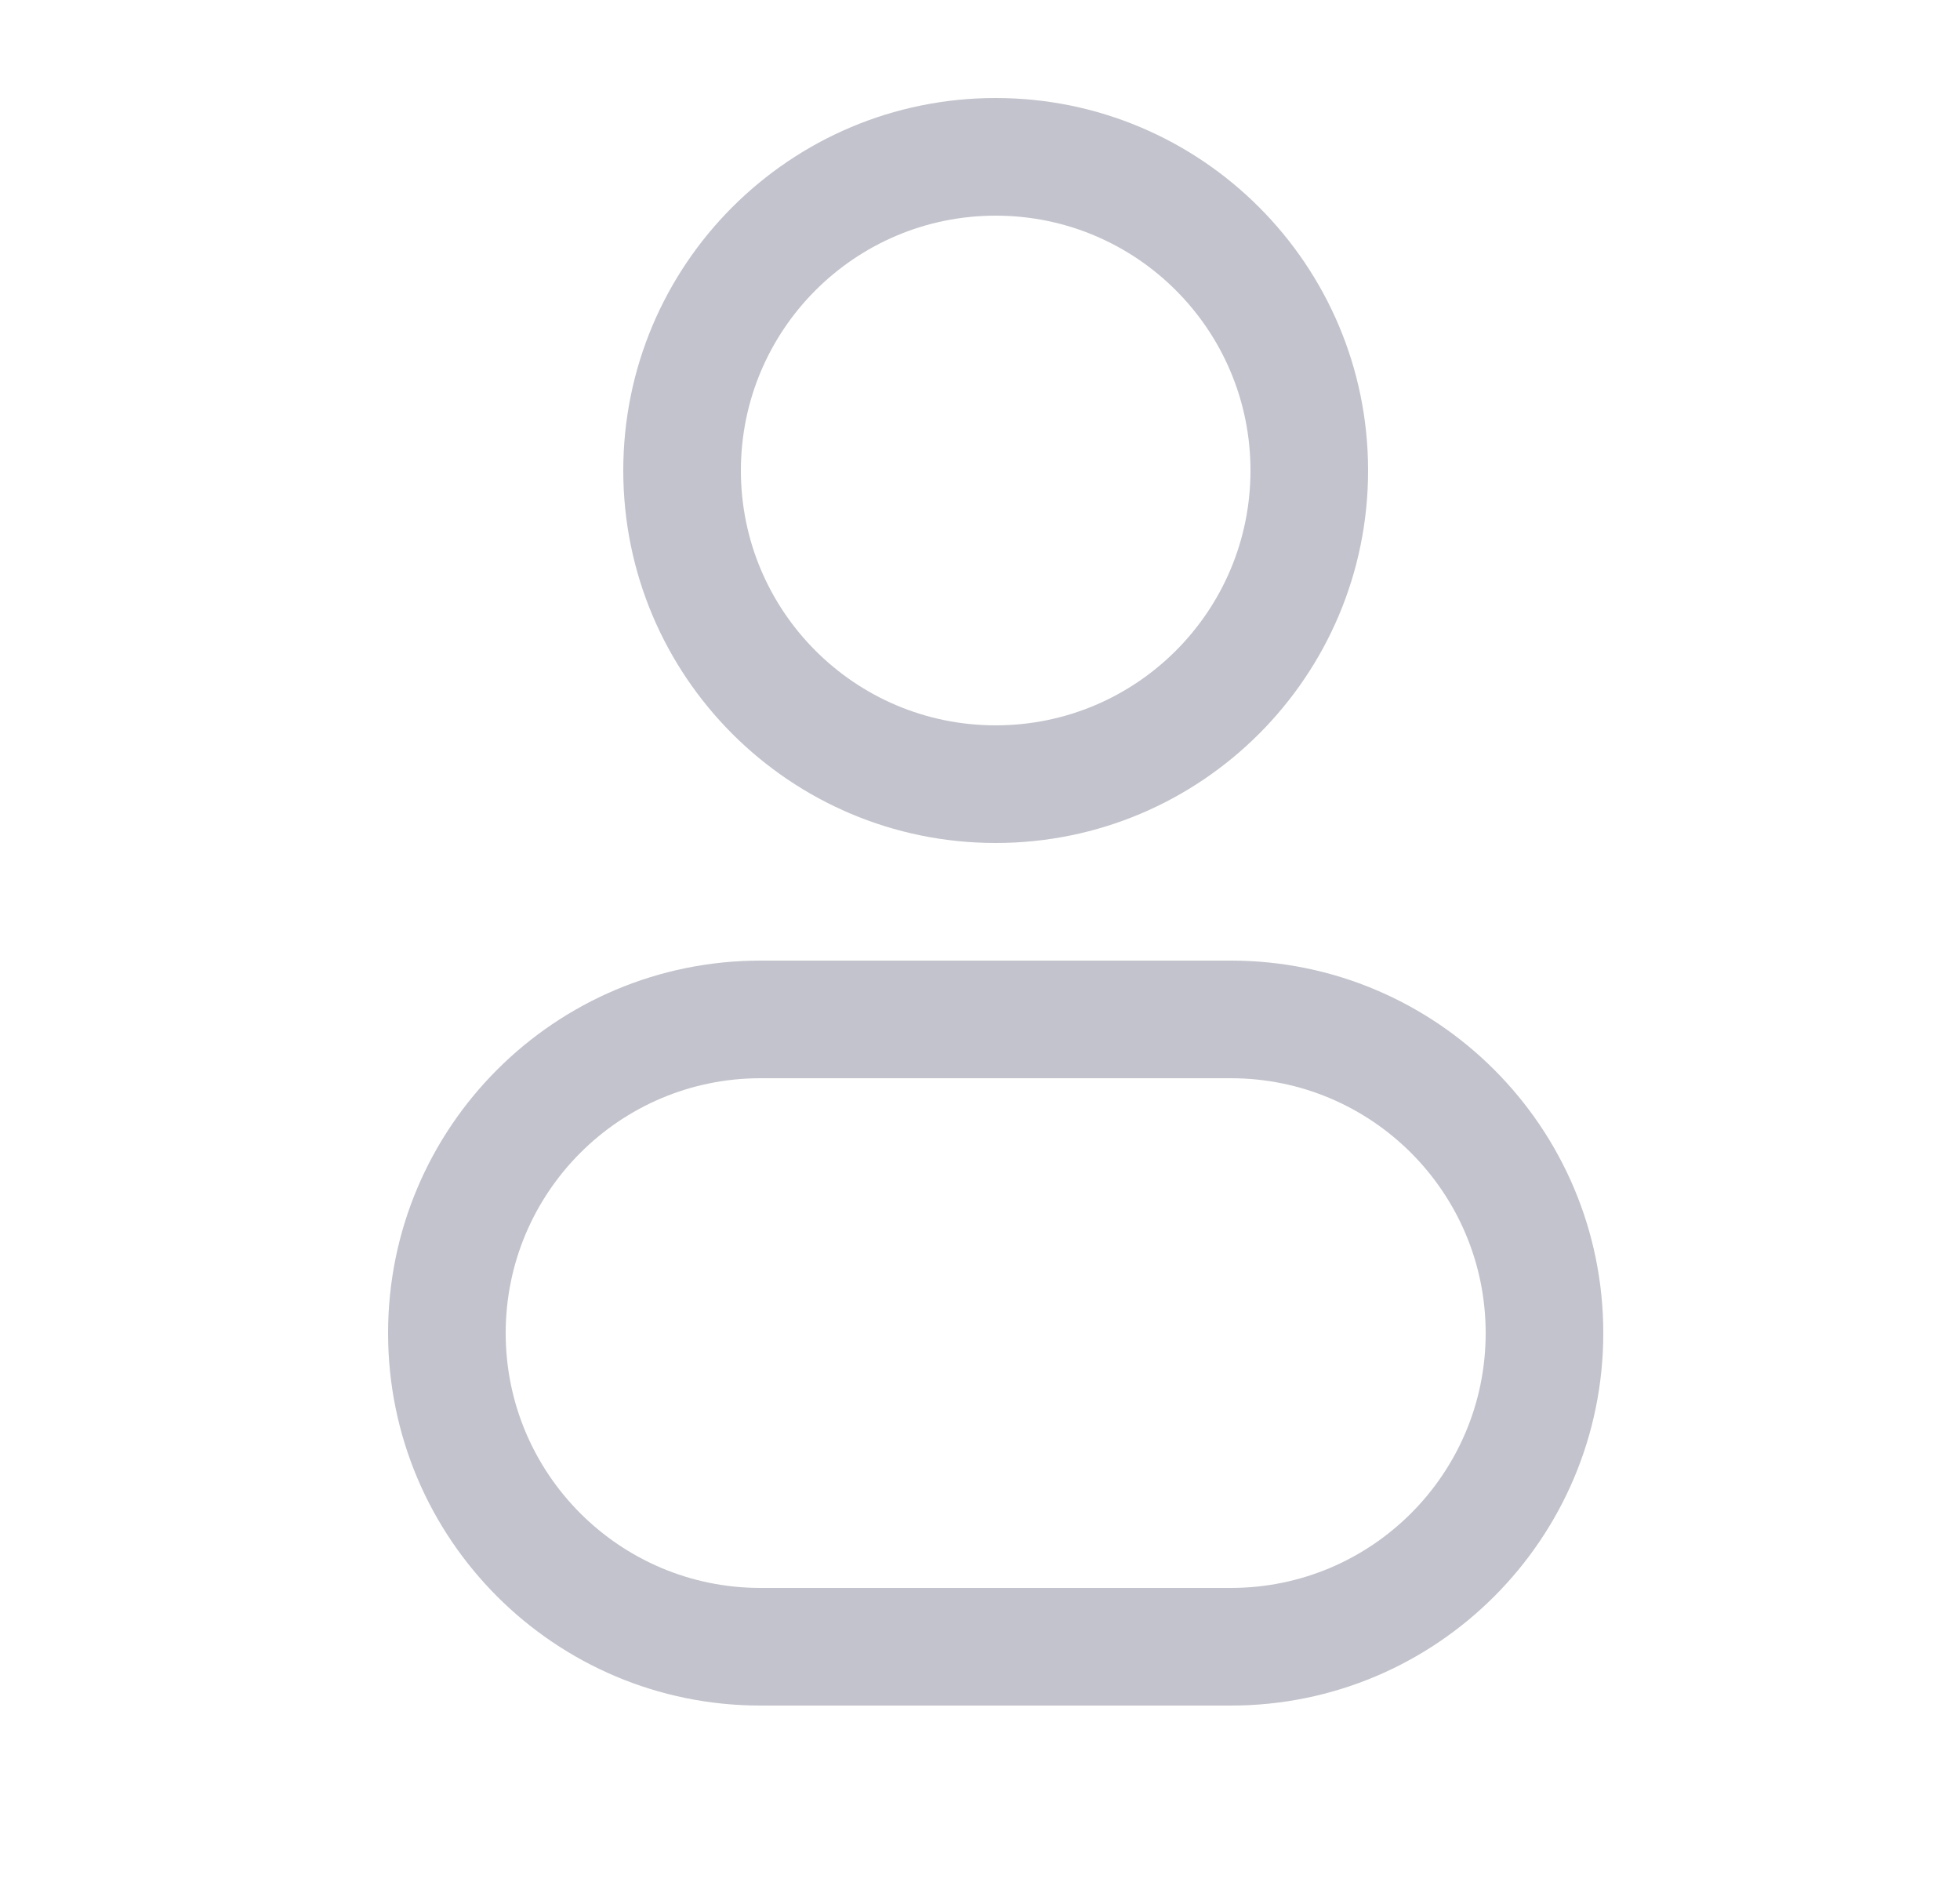 <svg width="25" height="24" viewBox="0 0 25 24" fill="none" xmlns="http://www.w3.org/2000/svg">
<path d="M15.95 6C15.95 7.795 14.495 9.25 12.7 9.25V10.75C15.323 10.75 17.45 8.623 17.45 6H15.95ZM12.7 9.25C10.905 9.25 9.45 7.795 9.45 6H7.95C7.95 8.623 10.076 10.75 12.7 10.75V9.25ZM9.45 6C9.45 4.205 10.905 2.75 12.7 2.75V1.25C10.076 1.25 7.95 3.377 7.95 6H9.45ZM12.7 2.75C14.495 2.75 15.95 4.205 15.95 6H17.45C17.45 3.377 15.323 1.25 12.7 1.25V2.75ZM9.7 13.75H15.7V12.25H9.7V13.75ZM15.7 20.25H9.7V21.75H15.7V20.25ZM9.7 20.25C7.905 20.25 6.45 18.795 6.45 17H4.95C4.95 19.623 7.076 21.75 9.7 21.75V20.25ZM18.95 17C18.95 18.795 17.495 20.25 15.7 20.25V21.75C18.323 21.75 20.45 19.623 20.45 17H18.95ZM15.7 13.75C17.495 13.75 18.95 15.205 18.95 17H20.45C20.45 14.377 18.323 12.25 15.7 12.25V13.75ZM9.7 12.25C7.076 12.25 4.95 14.377 4.95 17H6.45C6.45 15.205 7.905 13.75 9.7 13.75V12.25Z" fill="#C2C3CC"/>
</svg>
